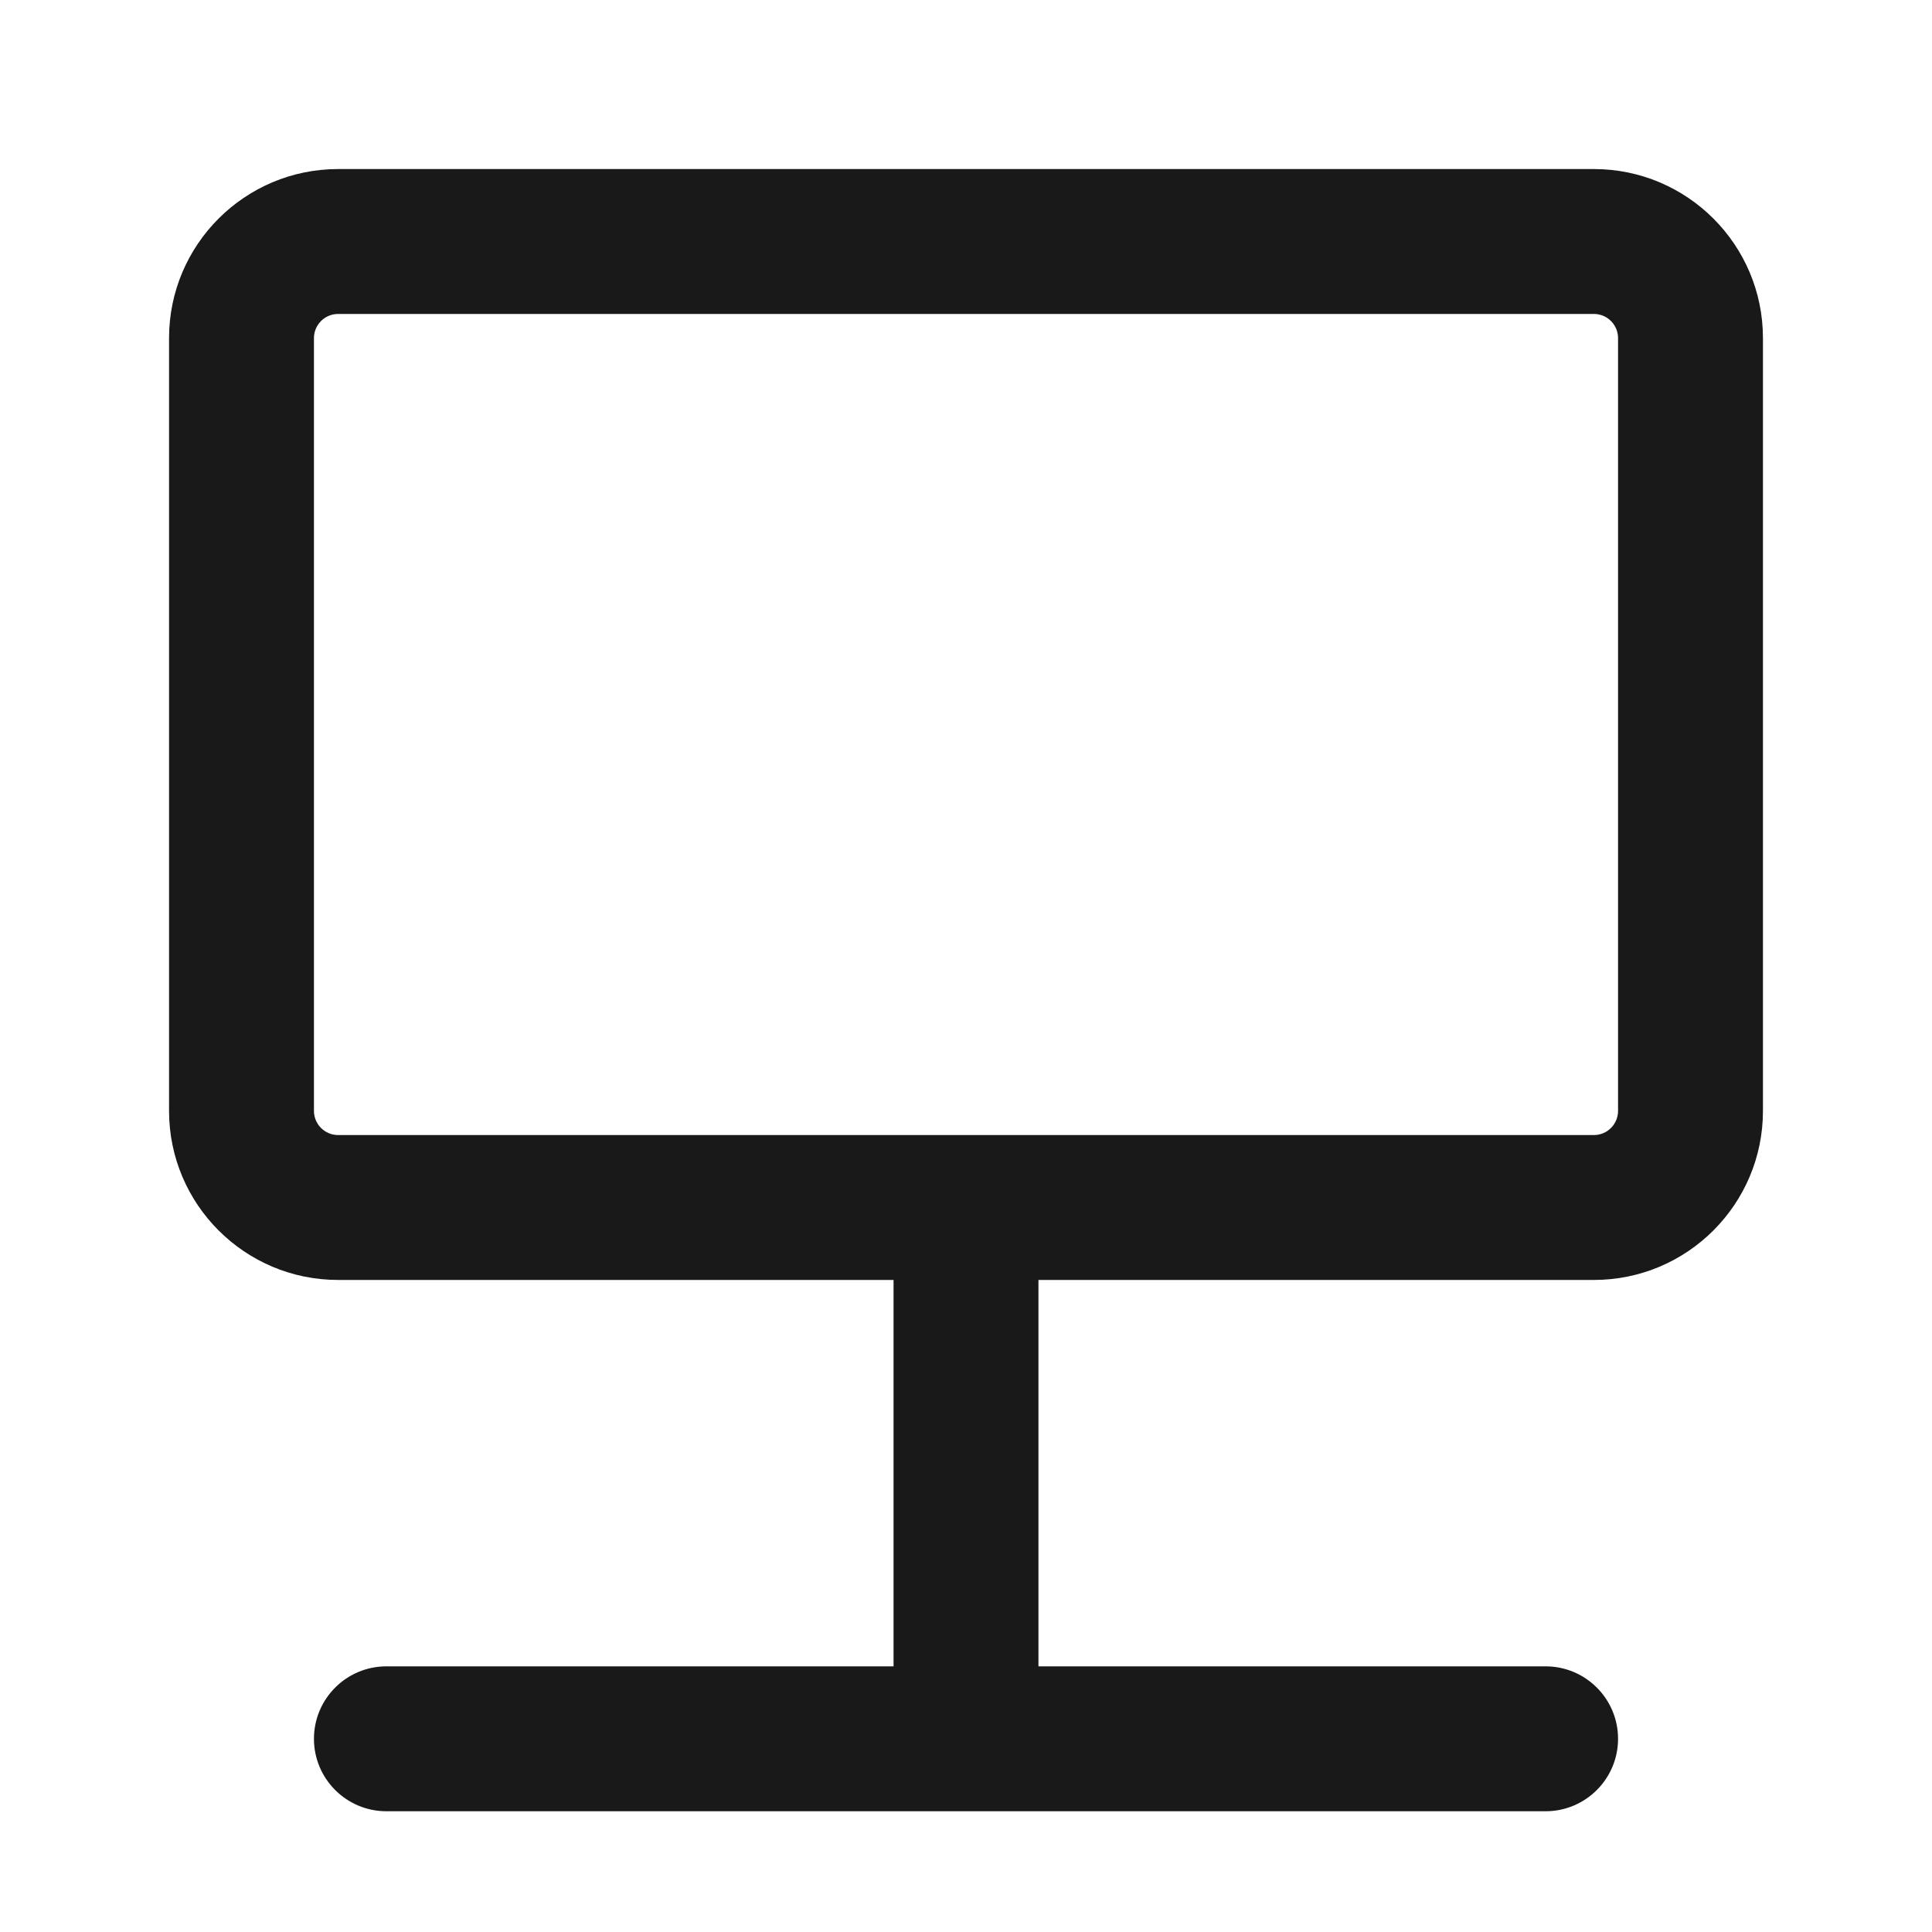 <svg width="20" height="20" viewBox="0 0 20 20" fill="none" xmlns="http://www.w3.org/2000/svg">
    <path fill-rule="evenodd" clip-rule="evenodd" d="M3.5 3.25C3.362 3.25 3.25 3.362 3.25 3.5V11.5C3.25 11.638 3.362 11.75 3.5 11.75H16.5C16.638 11.75 16.75 11.638 16.75 11.5V3.5C16.75 3.362 16.638 3.25 16.5 3.25H3.5ZM1.75 3.5C1.75 2.534 2.534 1.75 3.5 1.75H16.5C17.466 1.75 18.25 2.534 18.25 3.5V11.5C18.25 12.466 17.466 13.25 16.5 13.25H10.75V17.25H16C16.414 17.25 16.75 17.586 16.75 18C16.75 18.414 16.414 18.75 16 18.75H4C3.586 18.75 3.25 18.414 3.25 18C3.25 17.586 3.586 17.25 4 17.25H9.25V13.25H3.5C2.534 13.25 1.75 12.466 1.75 11.5V3.5Z" fill="#19191A"/>
</svg>
